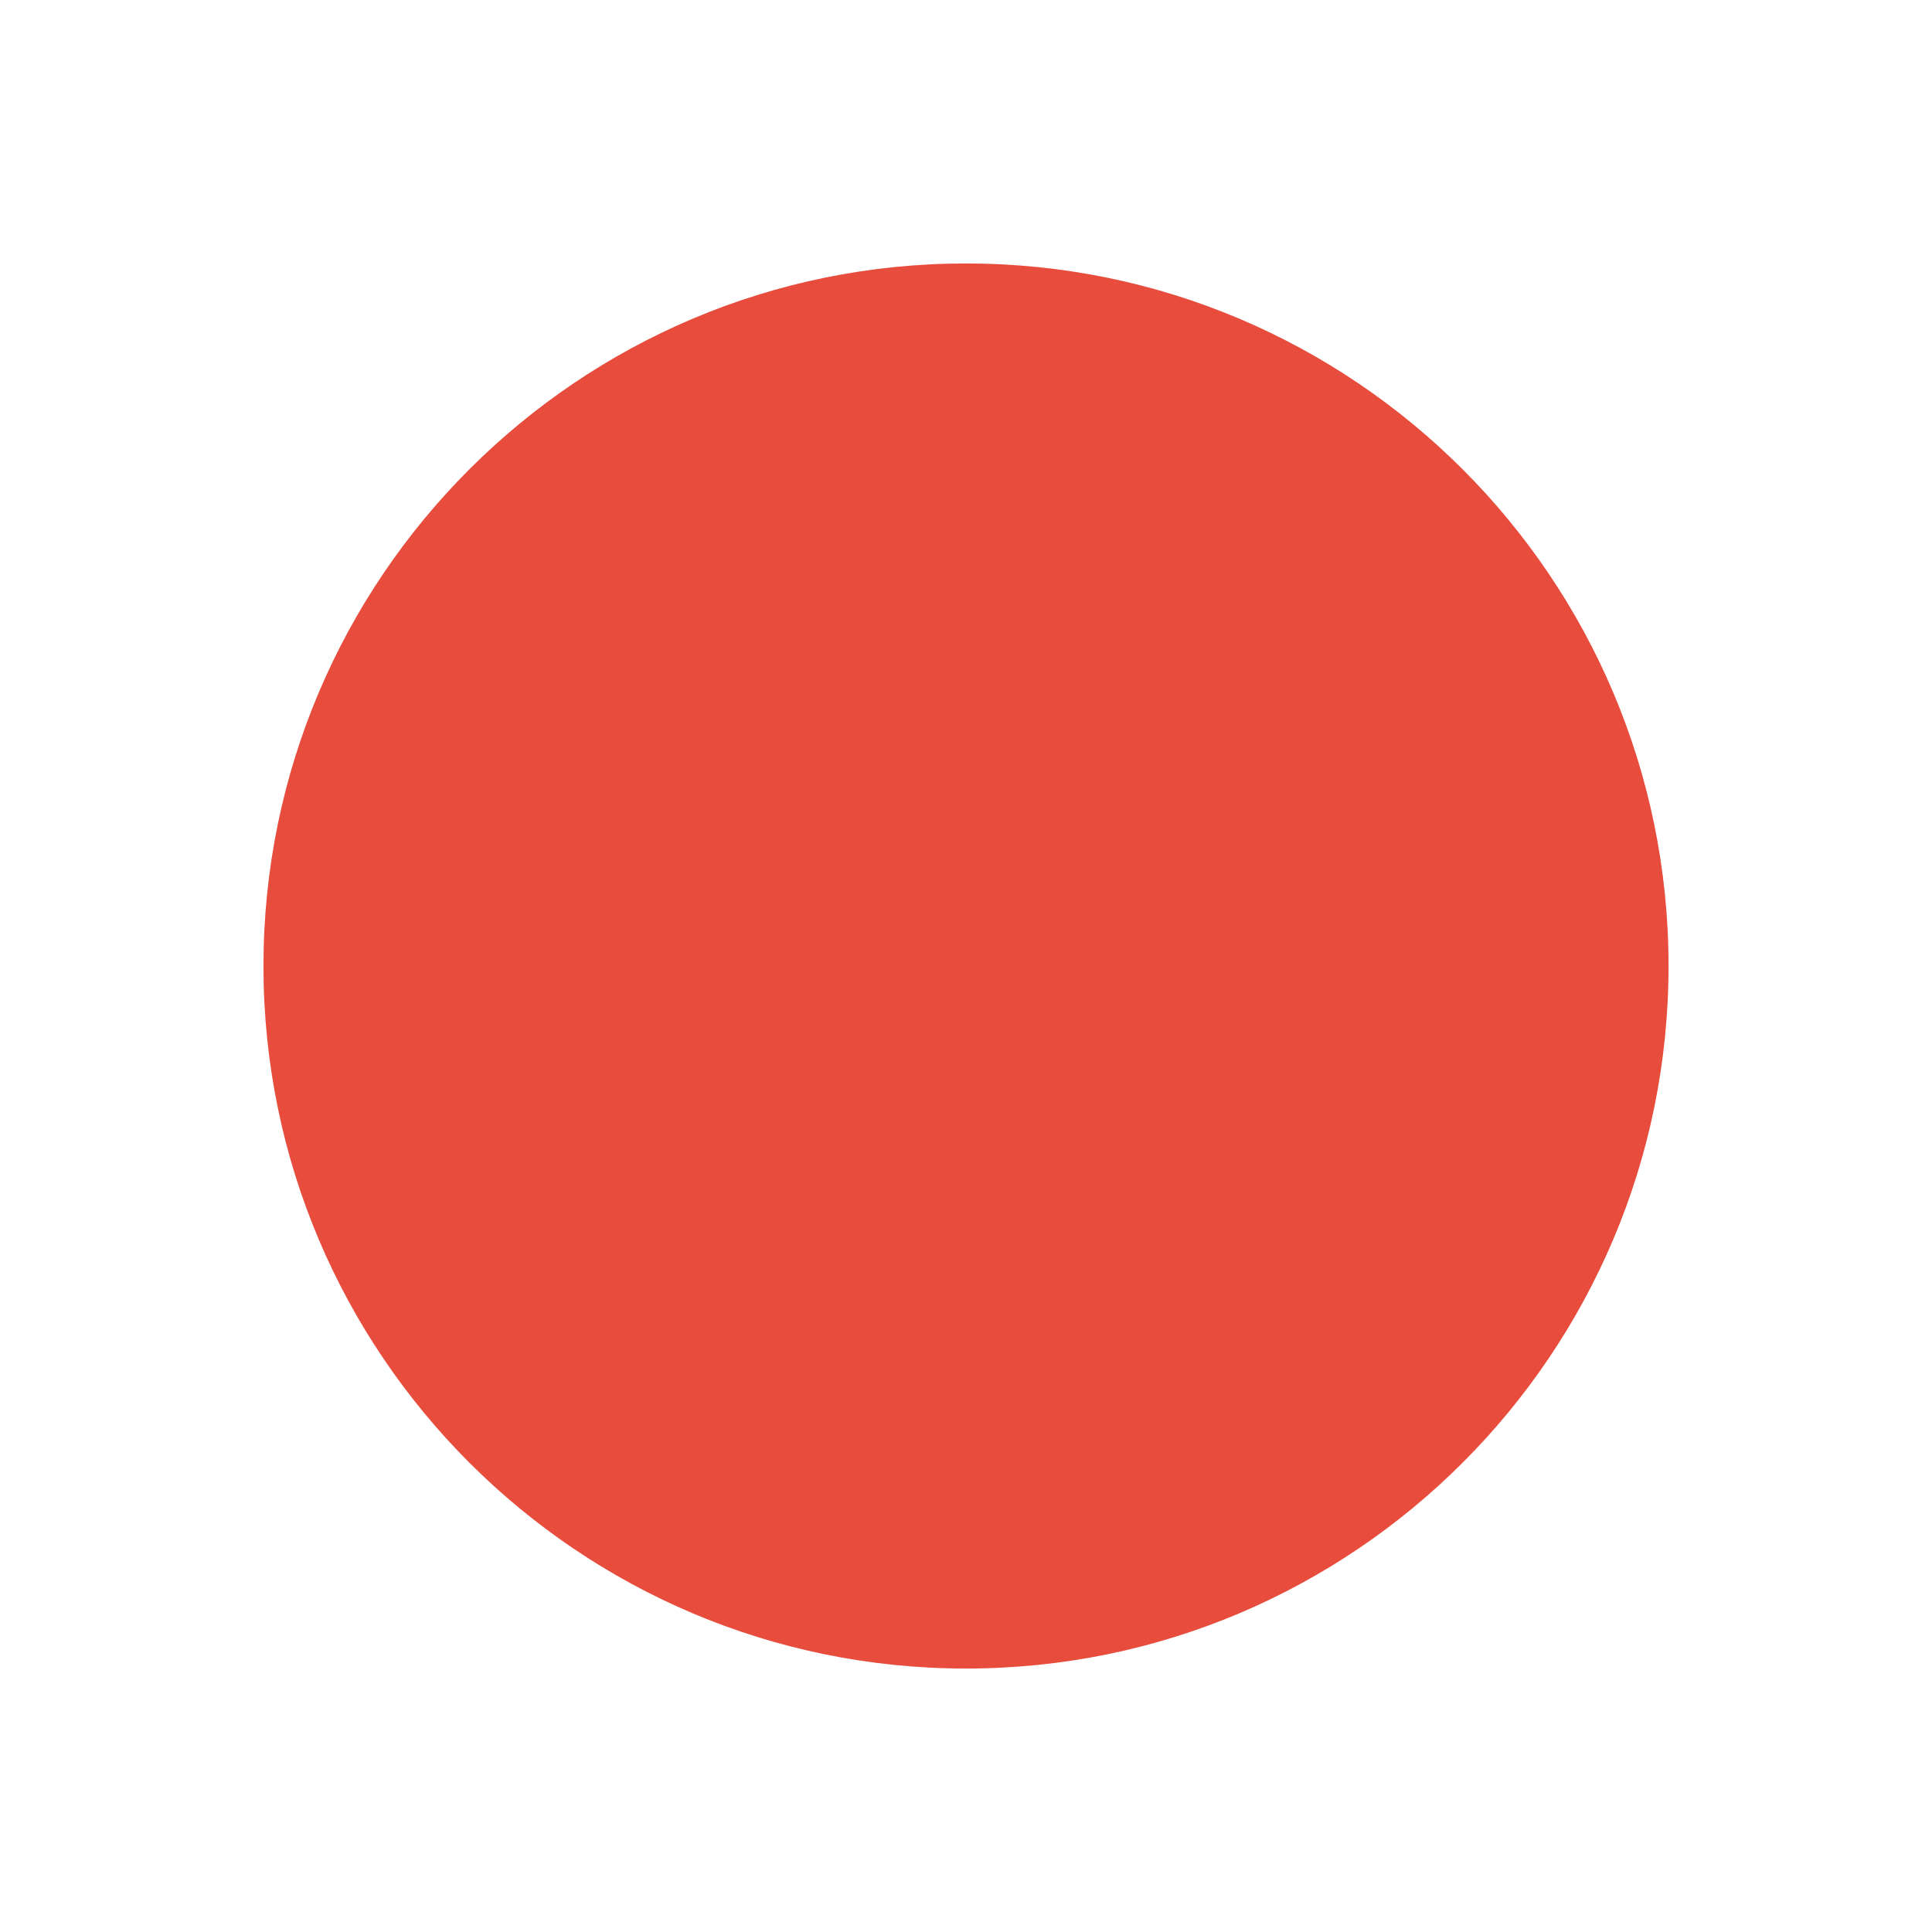 <?xml version="1.0" encoding="UTF-8" standalone="no"?>
<!-- Created with Inkscape (http://www.inkscape.org/) -->
<svg id="svg7384" xmlns:rdf="http://www.w3.org/1999/02/22-rdf-syntax-ns#" style="enable-background:new" xmlns="http://www.w3.org/2000/svg" xmlns:osb="http://www.openswatchbook.org/uri/2009/osb" height="22" width="22" version="1.1" xmlns:cc="http://creativecommons.org/ns#" xmlns:dc="http://purl.org/dc/elements/1.1/">
 <title id="title8473">Paper Symbolic Icon Theme</title>
 <g id="layer12" transform="translate(-425 125)">
  <path id="path4646-0" d="m436-122c-4.415 0-8 3.585-8 8s3.585 8 8 8 8-3.585 8-8-3.585-8-8-8z" fill="#e74c3c"/>
 </g>
</svg>
